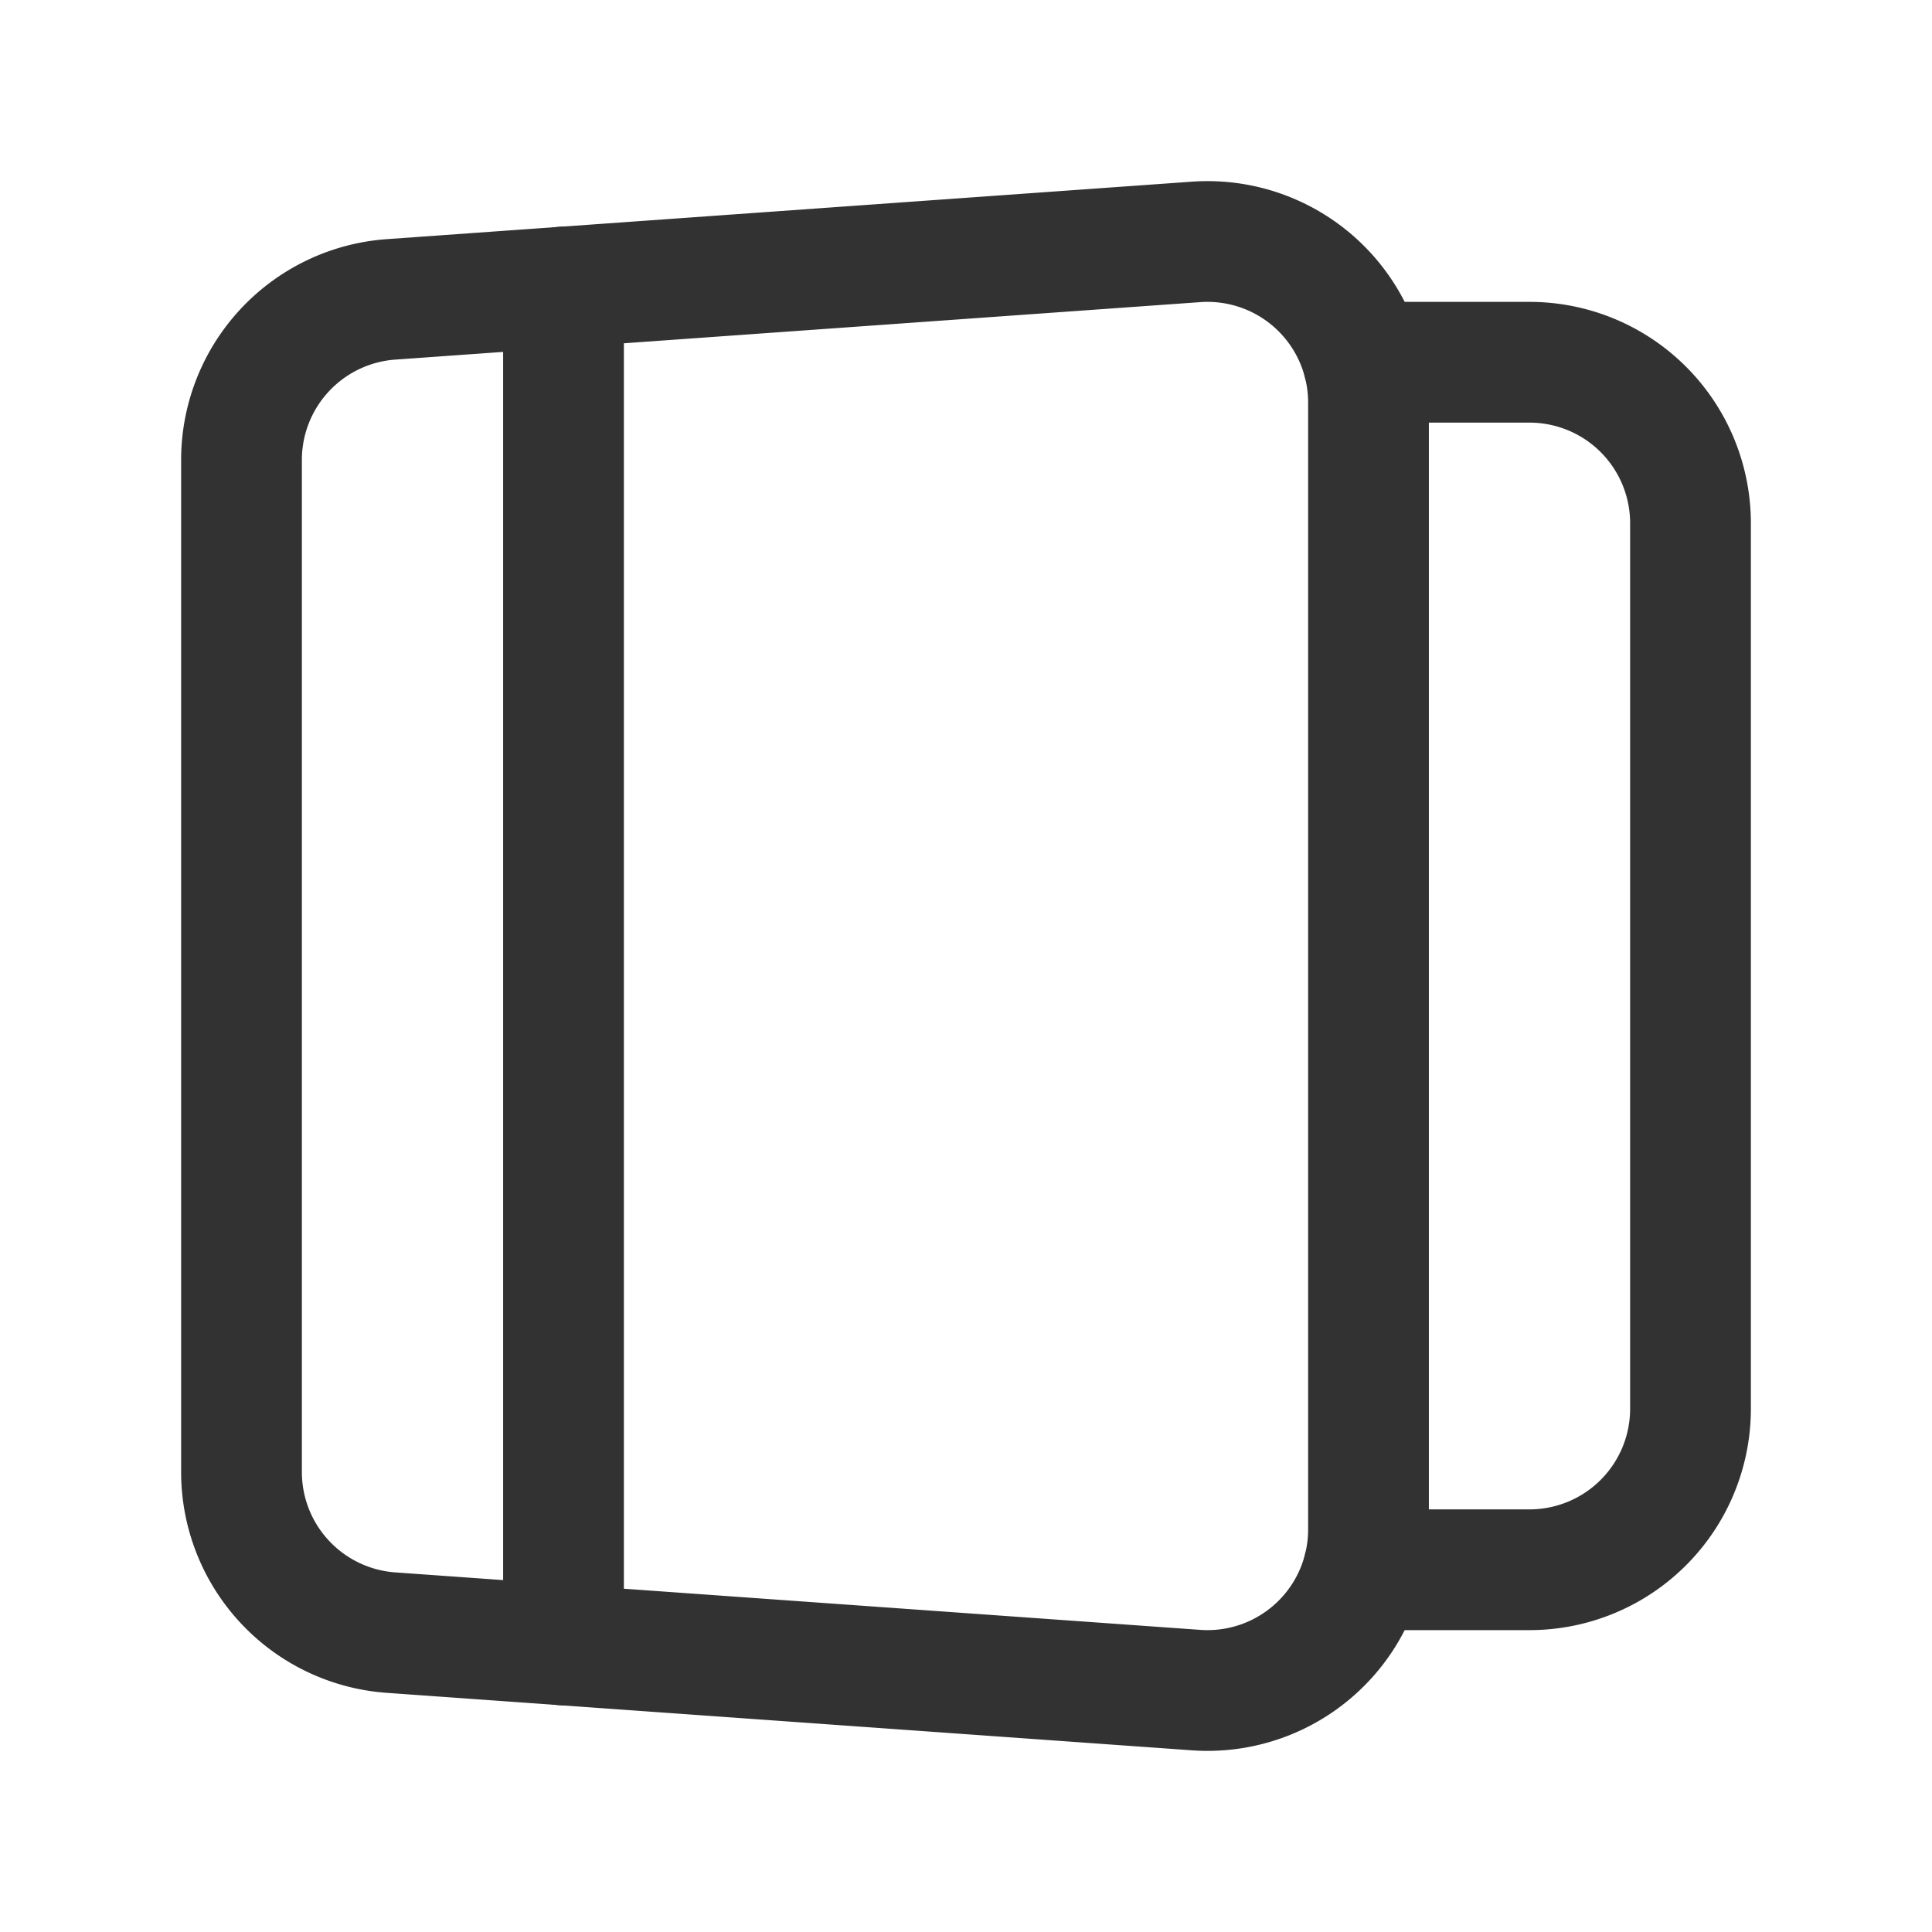 <svg id="Layer_3" data-name="Layer 3" xmlns="http://www.w3.org/2000/svg" viewBox="0 0 24 24"><path d="M3,5.714V18.286a2,2,0,0,0,1.858,1.995l10,.714A2,2,0,0,0,17,19V5a2,2,0,0,0-2.142-1.995l-10,.714A2,2,0,0,0,3,5.714Z" fill="none" stroke="#323232" stroke-linecap="round" stroke-linejoin="round" stroke-width="1.5"/><path d="M16.937,4.5H19a2,2,0,0,1,2,2v11a2,2,0,0,1-2,2H16.937" fill="none" stroke="#323232" stroke-linecap="round" stroke-linejoin="round" stroke-width="1.5"/><line x1="7" y1="20.434" x2="7" y2="3.566" fill="none" stroke="#323232" stroke-linecap="round" stroke-linejoin="round" stroke-width="1.5"/><path d="M0,0H24V24H0Z" fill="none"/></svg>
